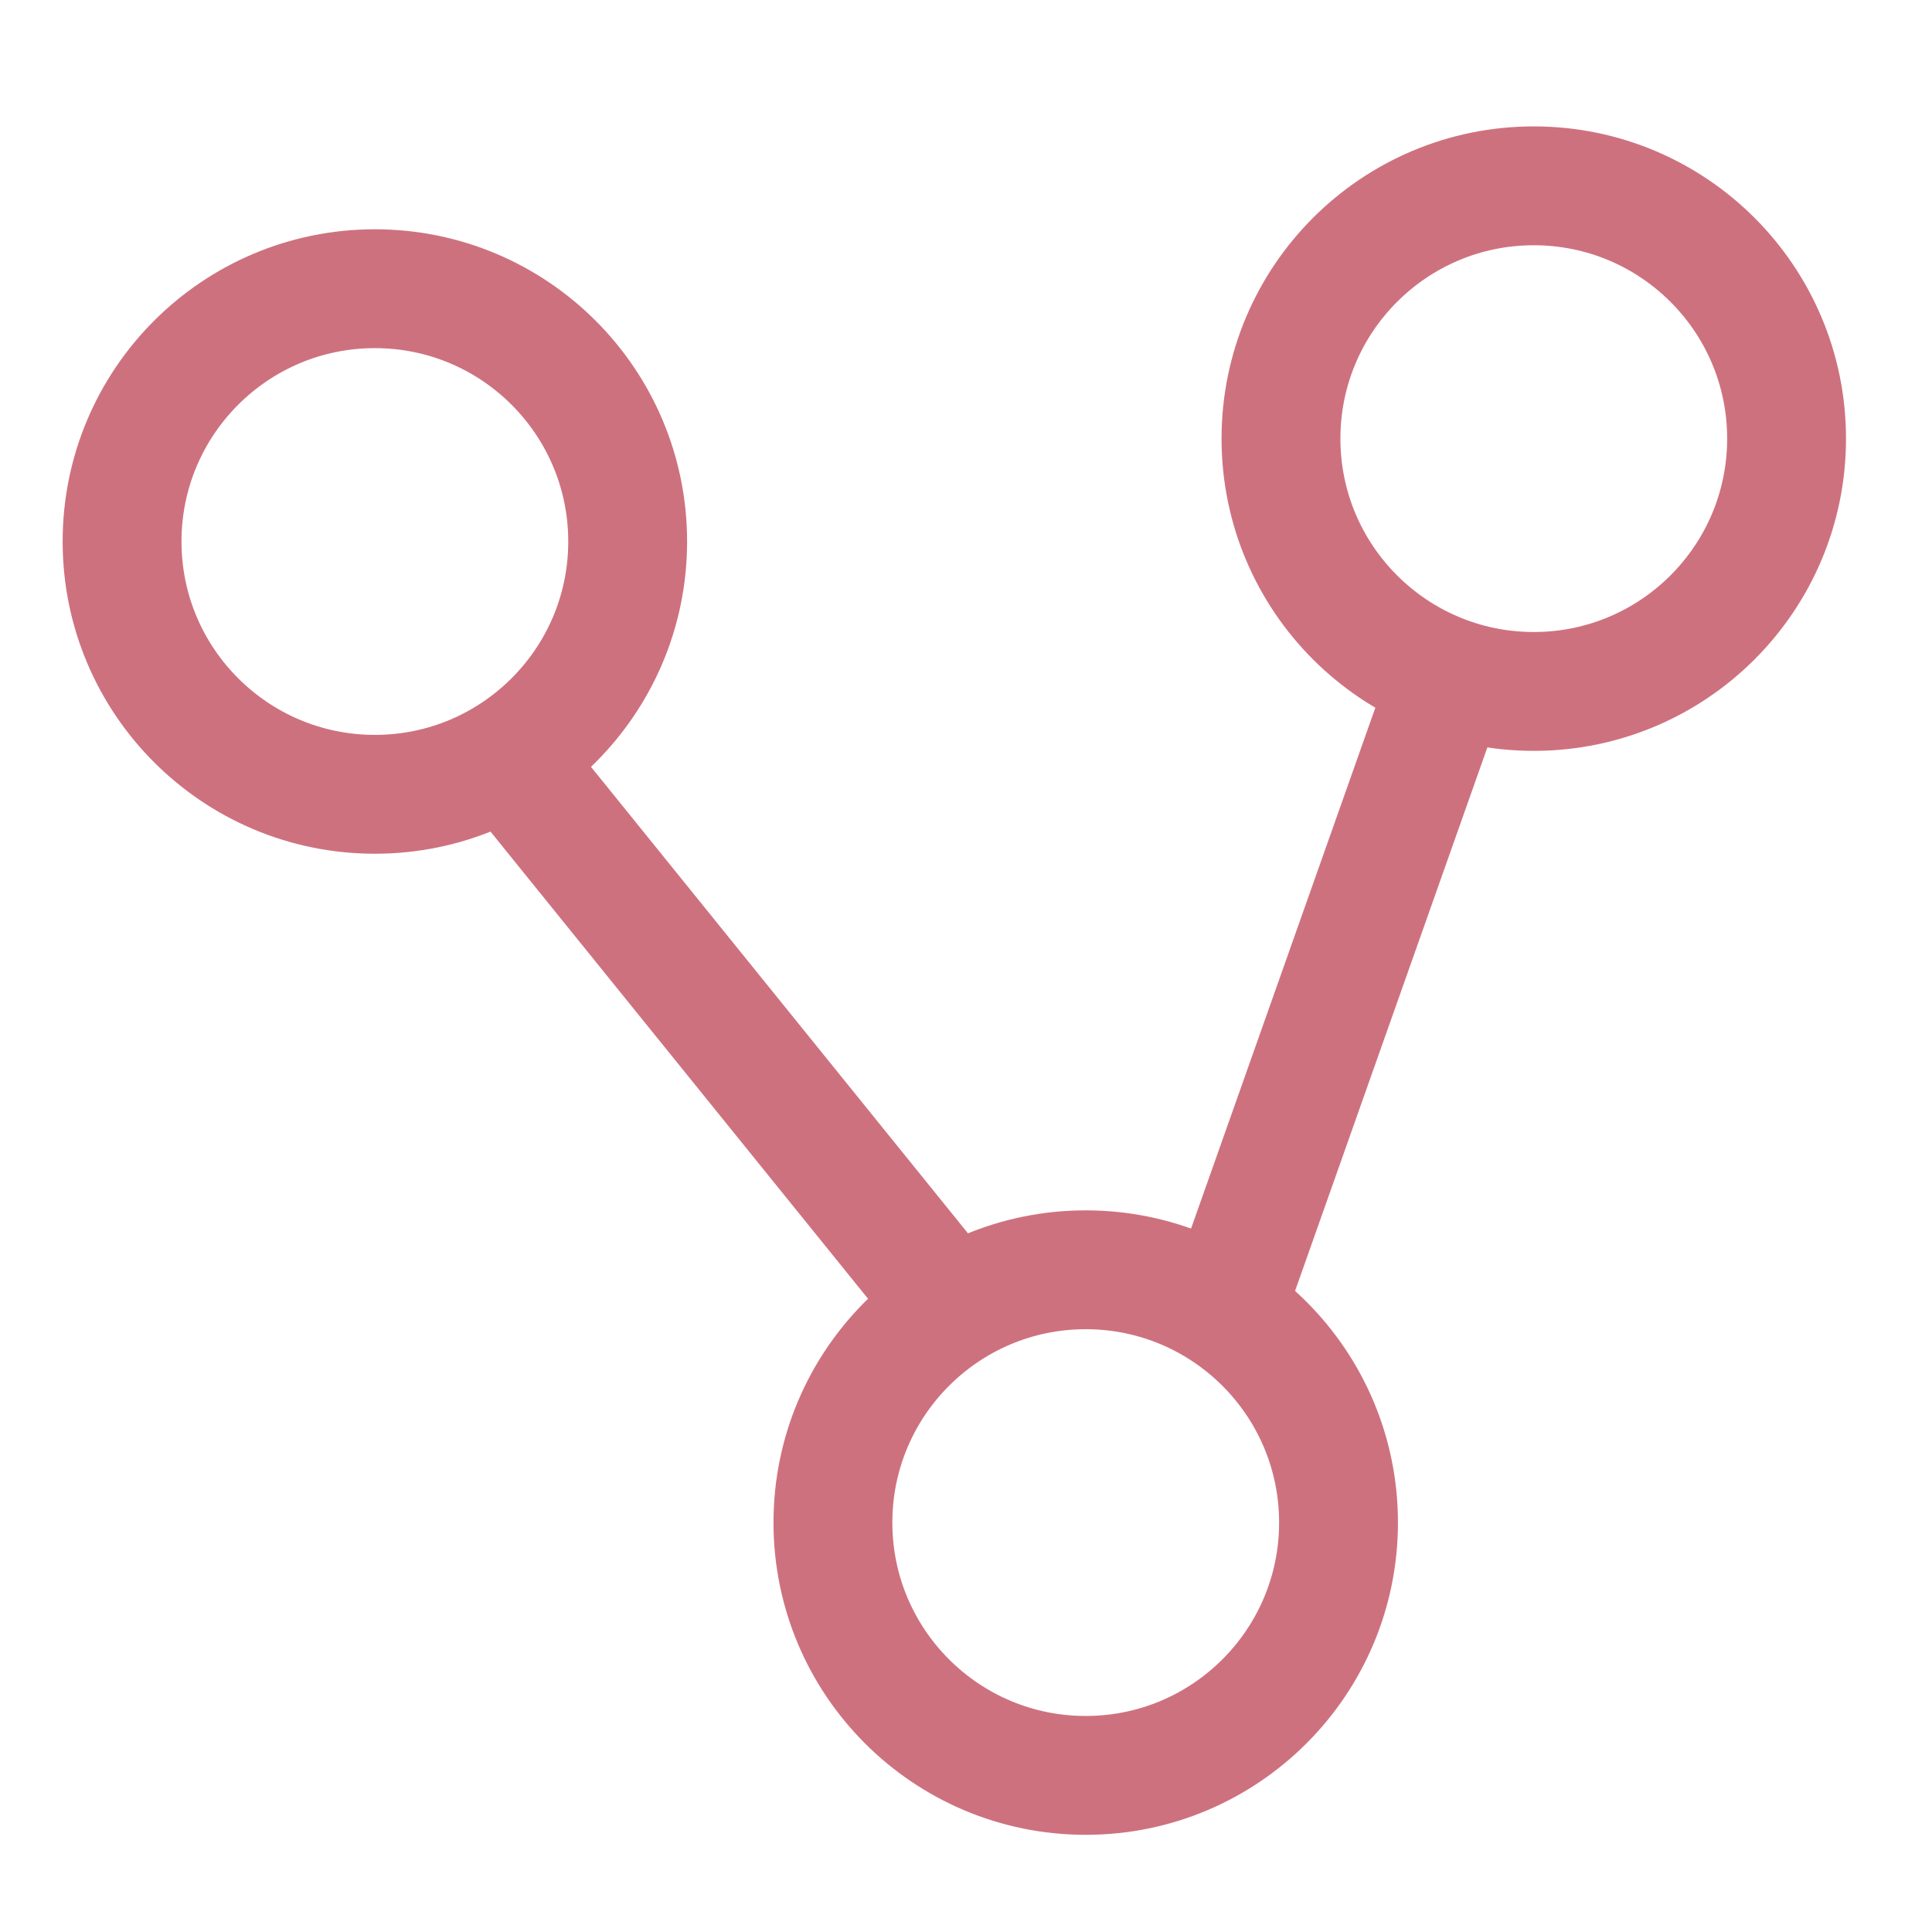 <?xml version="1.0" encoding="UTF-8" standalone="no"?>
<!-- Created with Inkscape (http://www.inkscape.org/) -->

<svg
   width="500"
   height="500"
   viewBox="0 0 500 500"
   version="1.1"
   id="svg1"
   inkscape:version="1.3.2 (091e20ef0f, 2023-11-25, custom)"
   sodipodi:docname="vert.svg"
   xml:space="preserve"
   xmlns:inkscape="http://www.inkscape.org/namespaces/inkscape"
   xmlns:sodipodi="http://sodipodi.sourceforge.net/DTD/sodipodi-0.dtd"
   xmlns:xlink="http://www.w3.org/1999/xlink"
   xmlns="http://www.w3.org/2000/svg"
   xmlns:svg="http://www.w3.org/2000/svg"><sodipodi:namedview
     id="namedview1"
     pagecolor="#505050"
     bordercolor="#eeeeee"
     borderopacity="1"
     inkscape:showpageshadow="0"
     inkscape:pageopacity="0"
     inkscape:pagecheckerboard="0"
     inkscape:deskcolor="#505050"
     inkscape:document-units="px"
     inkscape:zoom="0.96390292"
     inkscape:cx="280.1112"
     inkscape:cy="233.94472"
     inkscape:window-width="1362"
     inkscape:window-height="744"
     inkscape:window-x="0"
     inkscape:window-y="20"
     inkscape:window-maximized="0"
     inkscape:current-layer="layer1"
     showguides="true"><sodipodi:guide
       position="250.025,350.607"
       orientation="-1,0.007"
       id="guide30"
       inkscape:locked="false" /><sodipodi:guide
       position="66.397,247.9"
       orientation="0,-1"
       id="guide53"
       inkscape:locked="false" /></sodipodi:namedview><defs
     id="defs1"><linearGradient
       id="swatch13"
       inkscape:swatch="solid"><stop
         style="stop-color:#ff405c;stop-opacity:1;"
         offset="0"
         id="stop13" /></linearGradient><linearGradient
       id="swatch61"
       inkscape:swatch="solid"><stop
         style="stop-color:#5090d0;stop-opacity:1;"
         offset="0"
         id="stop61" /></linearGradient><linearGradient
       id="swatch30"
       inkscape:swatch="solid"><stop
         style="stop-color:#f9f9f9;stop-opacity:1;"
         offset="0"
         id="stop30" /></linearGradient><inkscape:perspective
       sodipodi:type="inkscape:persp3d"
       inkscape:vp_x="44.06818 : 315.96746 : 1"
       inkscape:vp_y="0 : 1000 : 0"
       inkscape:vp_z="480.74134 : 298.68846 : 1"
       inkscape:persp3d-origin="250 : 166.66667 : 1"
       id="perspective17" /><inkscape:perspective
       sodipodi:type="inkscape:persp3d"
       inkscape:vp_x="44.06818 : 315.96746 : 1"
       inkscape:vp_y="0 : 1000 : 0"
       inkscape:vp_z="480.74134 : 298.68846 : 1"
       inkscape:persp3d-origin="250 : 166.66667 : 1"
       id="perspective17-9" /></defs><g
     inkscape:label="Layer 1"
     inkscape:groupmode="layer"
     id="layer1"><circle
       style="fill:none;fill-opacity:1;stroke:#ce717e;stroke-width:30.759;stroke-linejoin:bevel;stroke-dasharray:none;stroke-opacity:1;paint-order:markers fill stroke"
       id="path41"
       cx="97.016"
       cy="140.142"
       r="65.425" /><use
       x="0"
       y="0"
       xlink:href="#path41"
       id="use42"
       transform="translate(183.969,253.902)"
       style="stroke-width:1.549;stroke-dasharray:none" /><use
       x="0"
       y="0"
       xlink:href="#use42"
       id="use43"
       transform="translate(115.956,-280.527)"
       style="stroke-width:1.549;stroke-dasharray:none" /><path
       style="fill:none;fill-opacity:1;stroke:#ce717e;stroke-width:30.759;stroke-linejoin:bevel;stroke-dasharray:none;stroke-opacity:1;paint-order:markers fill stroke"
       d="M 131.482,196.364 244.416,336.114"
       id="path43" /><path
       style="fill:none;fill-opacity:1;stroke:#ce717e;stroke-width:30.759;stroke-linejoin:bevel;stroke-dasharray:none;stroke-opacity:1;paint-order:markers fill stroke"
       d="M 316.359,341.129 374.382,177.132"
       id="path44" /></g></svg>
